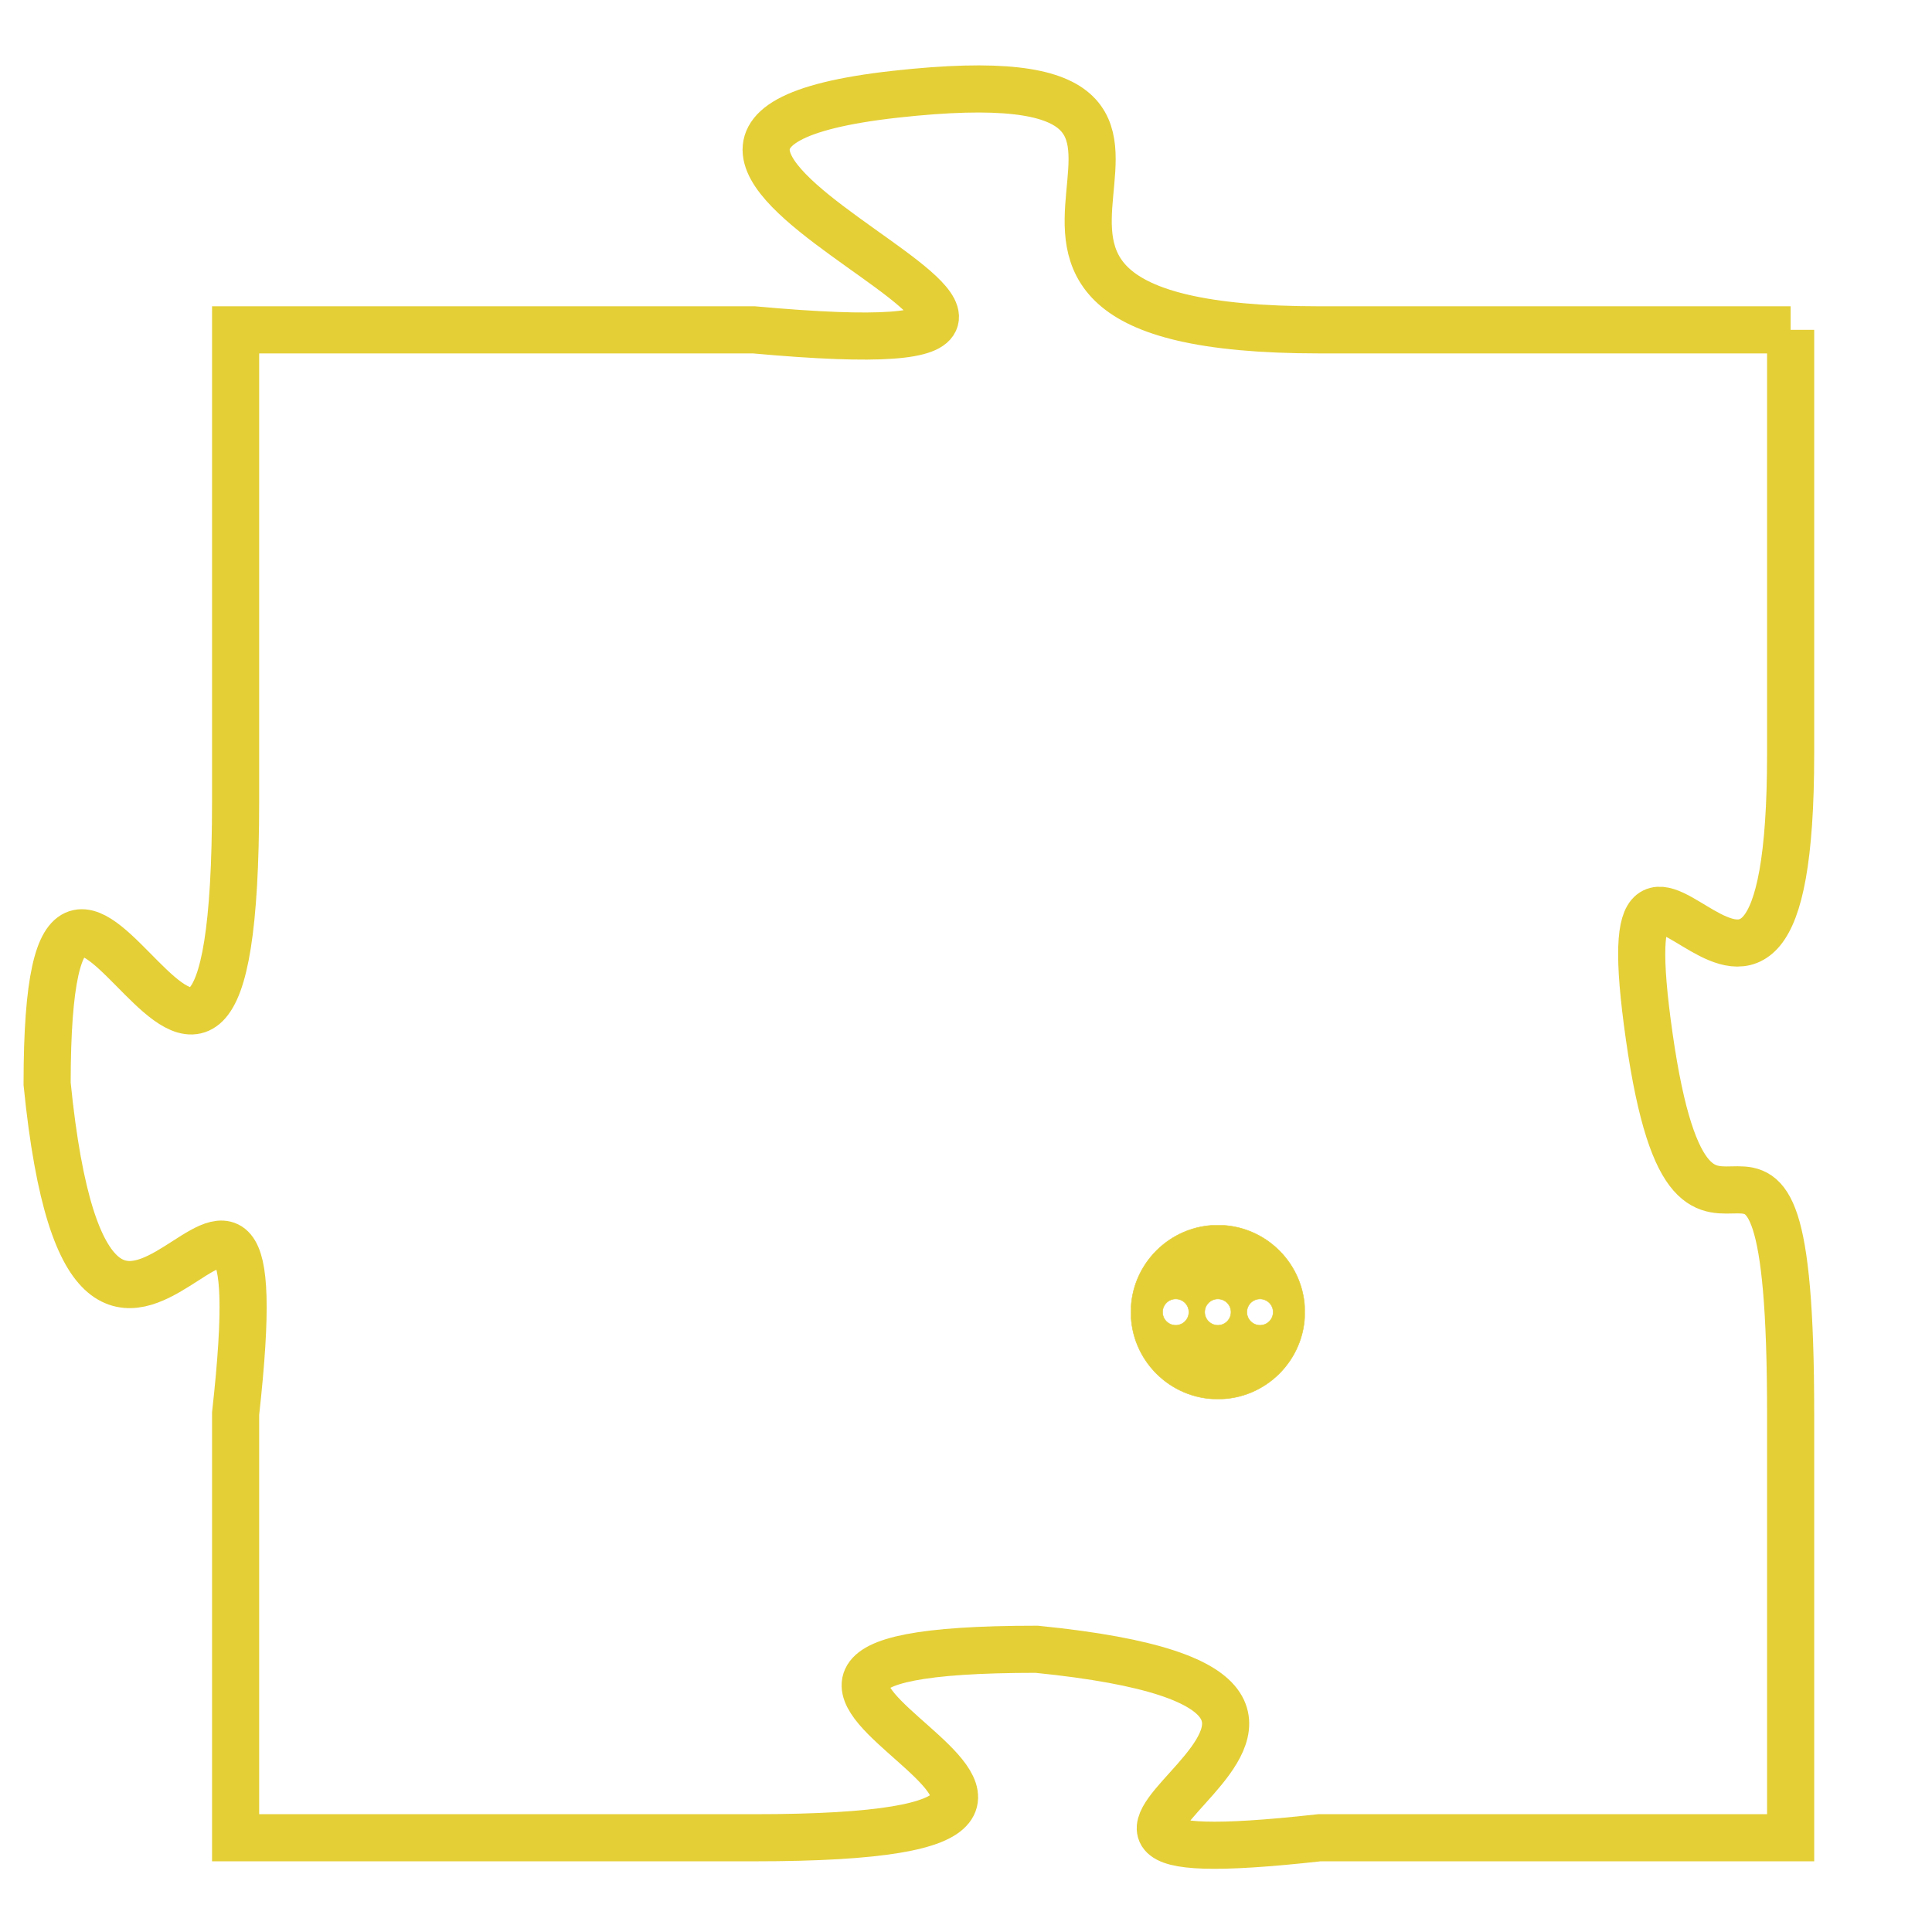 <svg version="1.1" xmlns="http://www.w3.org/2000/svg" xmlns:xlink="http://www.w3.org/1999/xlink" fill="transparent" x="0" y="0" width="350" height="350" preserveAspectRatio="xMinYMin slice"><style type="text/css">.links{fill:transparent;stroke: #E4CF37;}.links:hover{fill:#63D272; opacity:0.4;}</style><defs><g id="allt"><path id="t9131" d="M1056,2240 L1046,2240 C1036,2240 1046,2234 1037,2235 C1028,2236 1045,2241 1034,2240 L1023,2240 1023,2240 L1023,2250 C1023,2261 1019,2247 1019,2256 C1020,2266 1024,2254 1023,2263 L1023,2272 1023,2272 L1034,2272 C1045,2272 1030,2268 1040,2268 C1050,2269 1037,2273 1046,2272 L1056,2272 1056,2272 L1056,2263 C1056,2254 1054,2262 1053,2255 C1052,2248 1056,2258 1056,2249 L1056,2240"/></g><clipPath id="c" clipRule="evenodd" fill="transparent"><use href="#t9131"/></clipPath></defs><svg viewBox="1018 2233 39 41" preserveAspectRatio="xMinYMin meet"><svg width="4380" height="2430"><g><image crossorigin="anonymous" x="0" y="0" href="https://nftpuzzle.license-token.com/assets/completepuzzle.svg" width="100%" height="100%" /><g class="links"><use href="#t9131"/></g></g></svg><svg x="1042" y="2259" height="9%" width="9%" viewBox="0 0 330 330"><g><a xlink:href="https://nftpuzzle.license-token.com/" class="links"><title>See the most innovative NFT based token software licensing project</title><path fill="#E4CF37" id="more" d="M165,0C74.019,0,0,74.019,0,165s74.019,165,165,165s165-74.019,165-165S255.981,0,165,0z M85,190 c-13.785,0-25-11.215-25-25s11.215-25,25-25s25,11.215,25,25S98.785,190,85,190z M165,190c-13.785,0-25-11.215-25-25 s11.215-25,25-25s25,11.215,25,25S178.785,190,165,190z M245,190c-13.785,0-25-11.215-25-25s11.215-25,25-25 c13.785,0,25,11.215,25,25S258.785,190,245,190z"></path></a></g></svg></svg></svg>